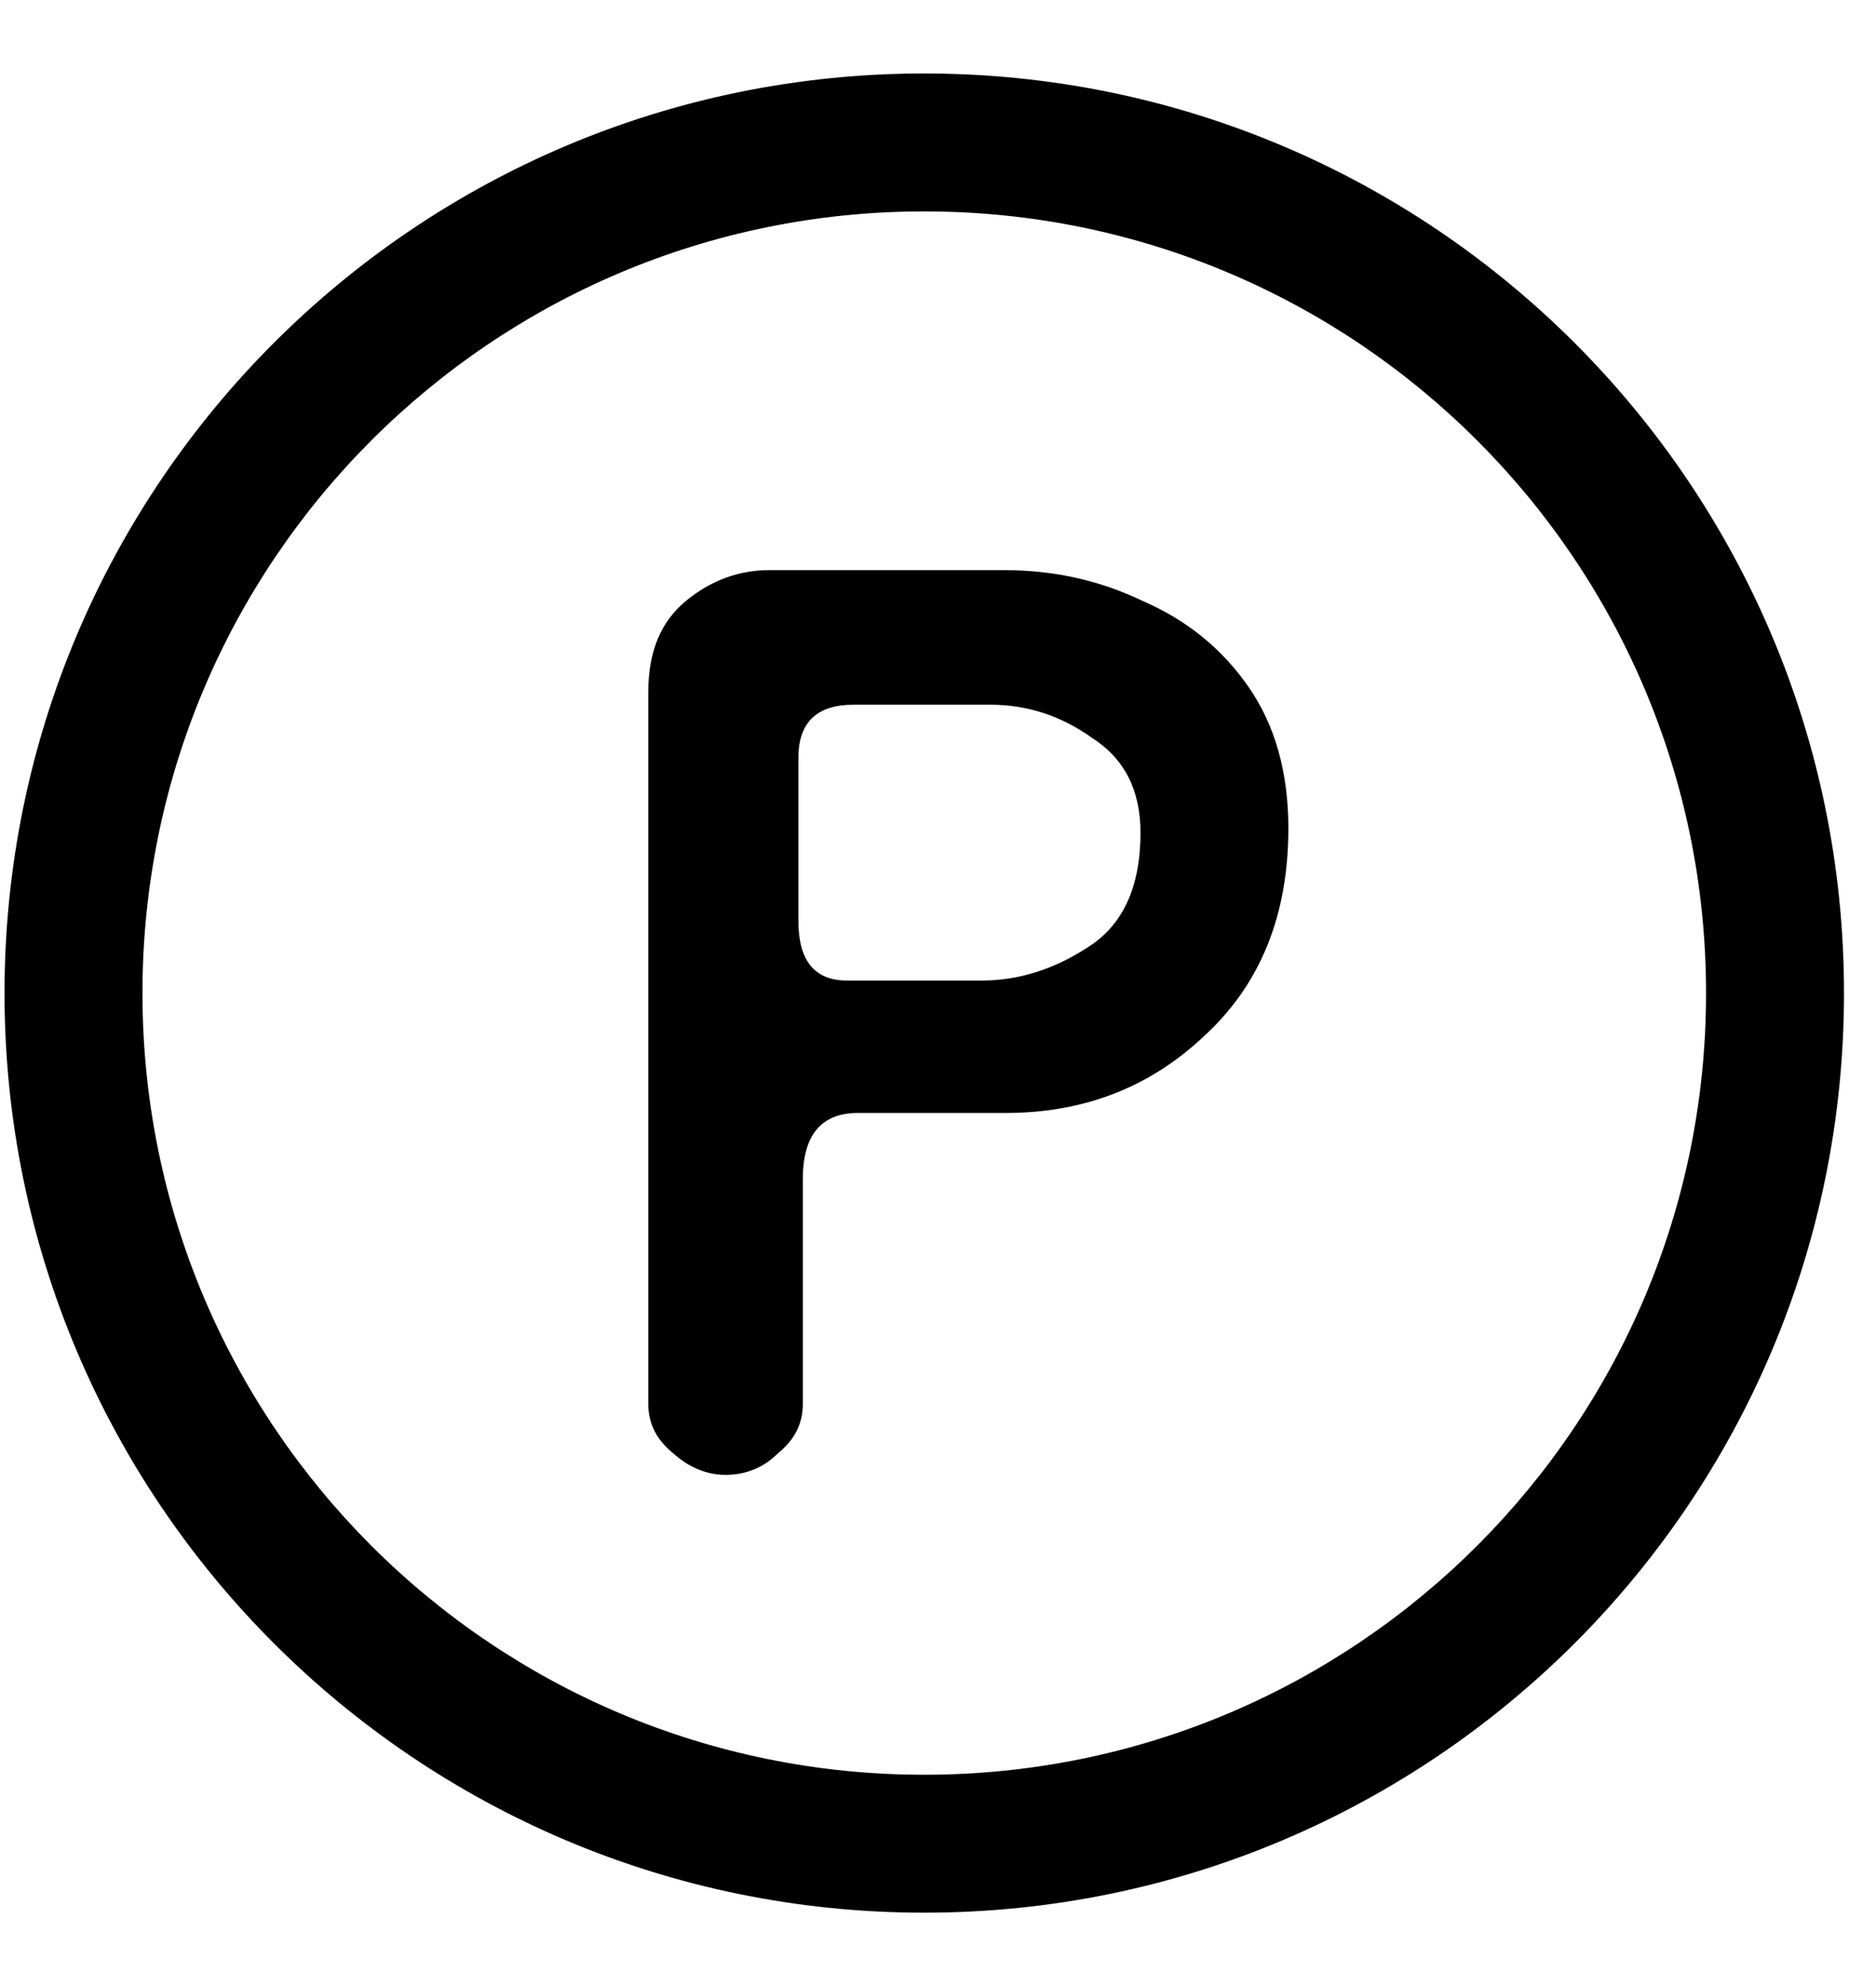 <svg width="17" height="18" viewBox="0 0 17 18" fill="none" xmlns="http://www.w3.org/2000/svg">
<path fill-rule="evenodd" clip-rule="evenodd" d="M6.095 13.167C6.242 13.3 6.402 13.367 6.575 13.367C6.762 13.367 6.922 13.3 7.055 13.167C7.202 13.047 7.275 12.9 7.275 12.727V10.687C7.275 10.287 7.442 10.087 7.775 10.087H9.115C9.822 10.087 10.422 9.854 10.915 9.387C11.422 8.92 11.675 8.294 11.675 7.507C11.675 7 11.555 6.574 11.315 6.227C11.075 5.88 10.755 5.62 10.355 5.447C9.968 5.26 9.548 5.167 9.095 5.167H6.975C6.695 5.167 6.442 5.26 6.215 5.447C5.988 5.634 5.875 5.907 5.875 6.267V12.727C5.875 12.9 5.948 13.047 6.095 13.167ZM8.895 8.887H7.675C7.382 8.887 7.235 8.707 7.235 8.347V6.867C7.235 6.547 7.402 6.387 7.735 6.387H8.975C9.308 6.387 9.615 6.487 9.895 6.687C10.188 6.874 10.335 7.16 10.335 7.547C10.335 8.04 10.175 8.387 9.855 8.587C9.548 8.787 9.228 8.887 8.895 8.887Z" fill="black"/>
<path fill-rule="evenodd" clip-rule="evenodd" d="M16.71 9.001C16.71 4.398 12.978 0.666 8.375 0.666C3.772 0.666 0.041 4.398 0.041 9.001C0.041 13.604 3.772 17.335 8.375 17.335C12.978 17.335 16.71 13.604 16.71 9.001ZM1.291 9.001C1.291 5.088 4.462 1.916 8.375 1.916C12.288 1.916 15.46 5.088 15.46 9.001C15.46 12.913 12.288 16.085 8.375 16.085C4.462 16.085 1.291 12.913 1.291 9.001Z" fill="black"/>
</svg>
